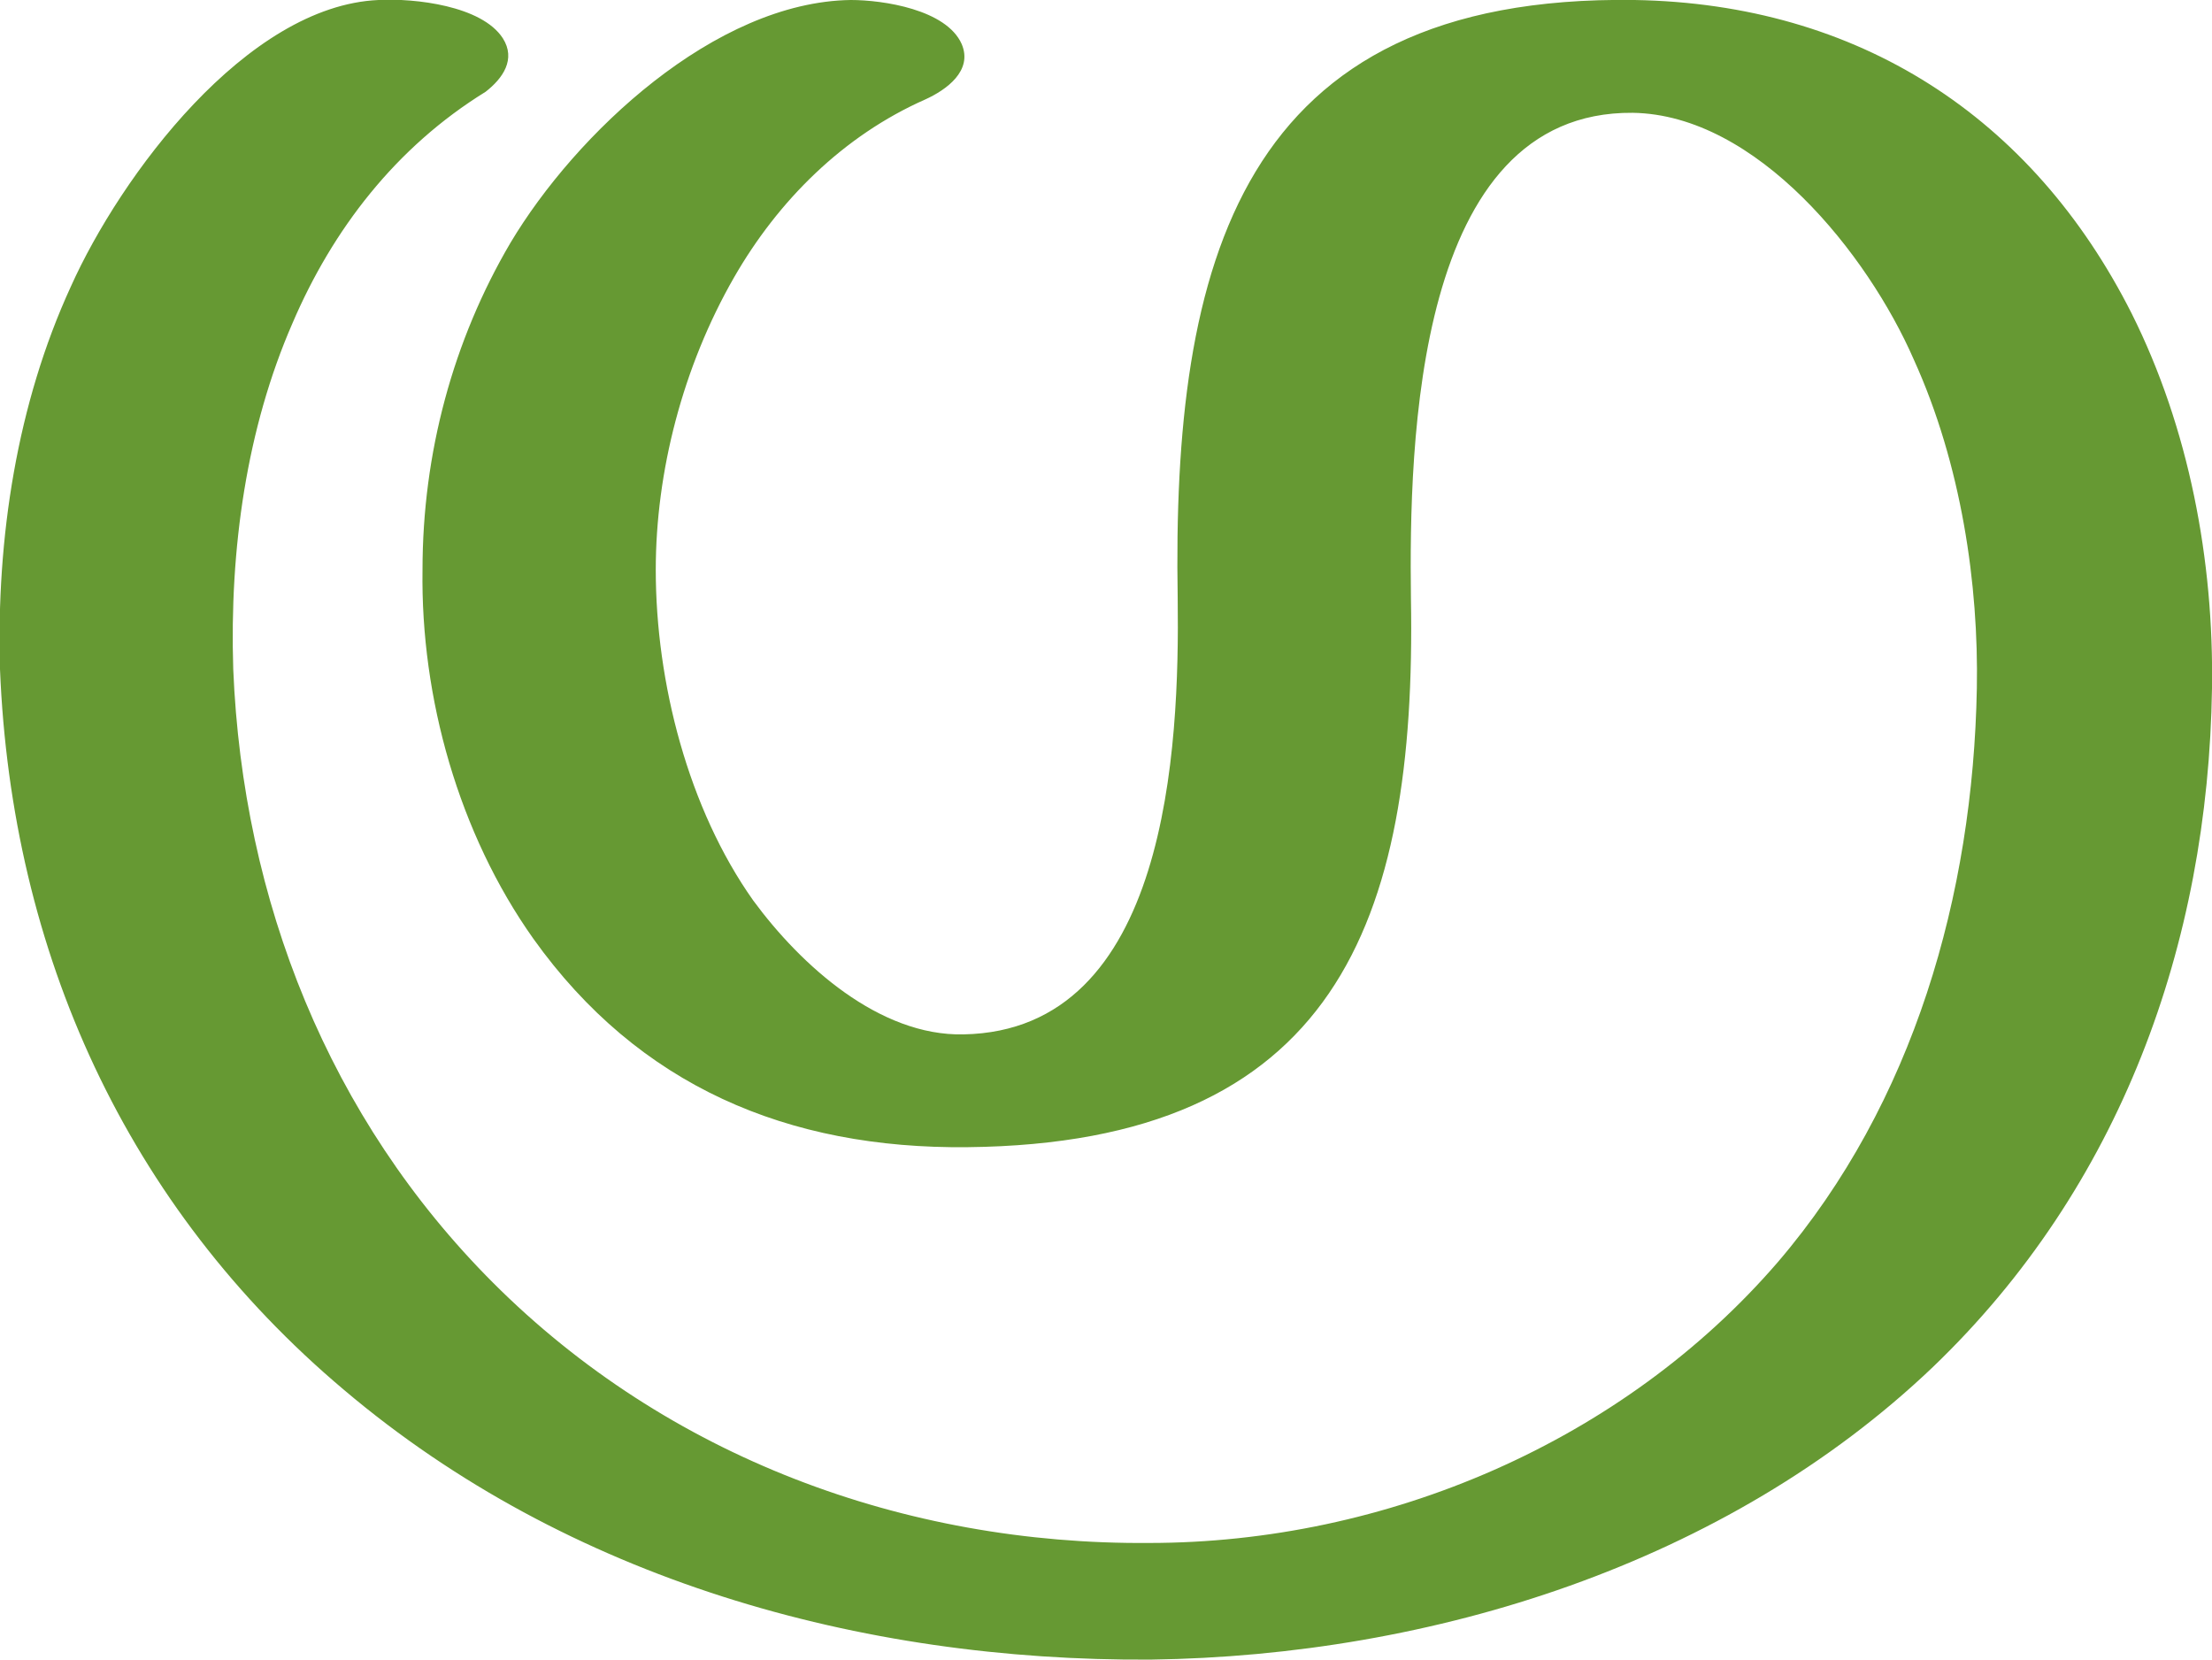<?xml version="1.0" encoding="UTF-8"?>
<!DOCTYPE svg PUBLIC "-//W3C//DTD SVG 1.1//EN" "http://www.w3.org/Graphics/SVG/1.1/DTD/svg11.dtd">
<!-- Creator: CorelDRAW X8 -->
<svg xmlns="http://www.w3.org/2000/svg" xml:space="preserve" width="1157px" height="868px" version="1.1" style="shape-rendering:geometricPrecision; text-rendering:geometricPrecision; image-rendering:optimizeQuality; fill-rule:evenodd; clip-rule:evenodd"
viewBox="0 0 1157 868"
 xmlns:xlink="http://www.w3.org/1999/xlink">
 <defs>
  <style type="text/css">
   <![CDATA[
    .fil0 {fill:#669933;fill-rule:nonzero}
   ]]>
  </style>
 </defs>
 <g id="Layer_x0020_1">
  <path class="fil0" d="M198 0c19,-1 54,3 65,20 7,11 0,21 -9,28 -47,29 -80,72 -101,121 -24,55 -33,118 -31,181 5,121 50,235 136,321 91,91 215,137 343,136 124,0 248,-53 329,-147 71,-83 102,-192 104,-300 1,-54 -8,-117 -33,-172 -24,-55 -82,-128 -147,-129 -114,-1 -117,173 -116,254 3,170 -40,285 -232,287 -94,1 -172,-32 -227,-109 -39,-55 -59,-126 -58,-193 0,-61 16,-120 46,-171 34,-57 107,-126 178,-127 17,0 50,5 58,23 6,14 -8,24 -19,29 -43,19 -77,53 -100,93 -27,47 -41,102 -41,153 0,59 17,125 51,173 25,34 66,71 110,70 107,-2 113,-150 112,-228 -3,-175 32,-316 239,-313 117,2 208,61 260,164 30,60 43,129 42,196 -2,134 -48,261 -146,355 -108,103 -262,151 -409,153 -152,1 -305,-42 -422,-141 -114,-96 -174,-229 -180,-377 -2,-69 9,-139 37,-200 26,-58 92,-147 161,-150z"/>
 </g>
</svg>
